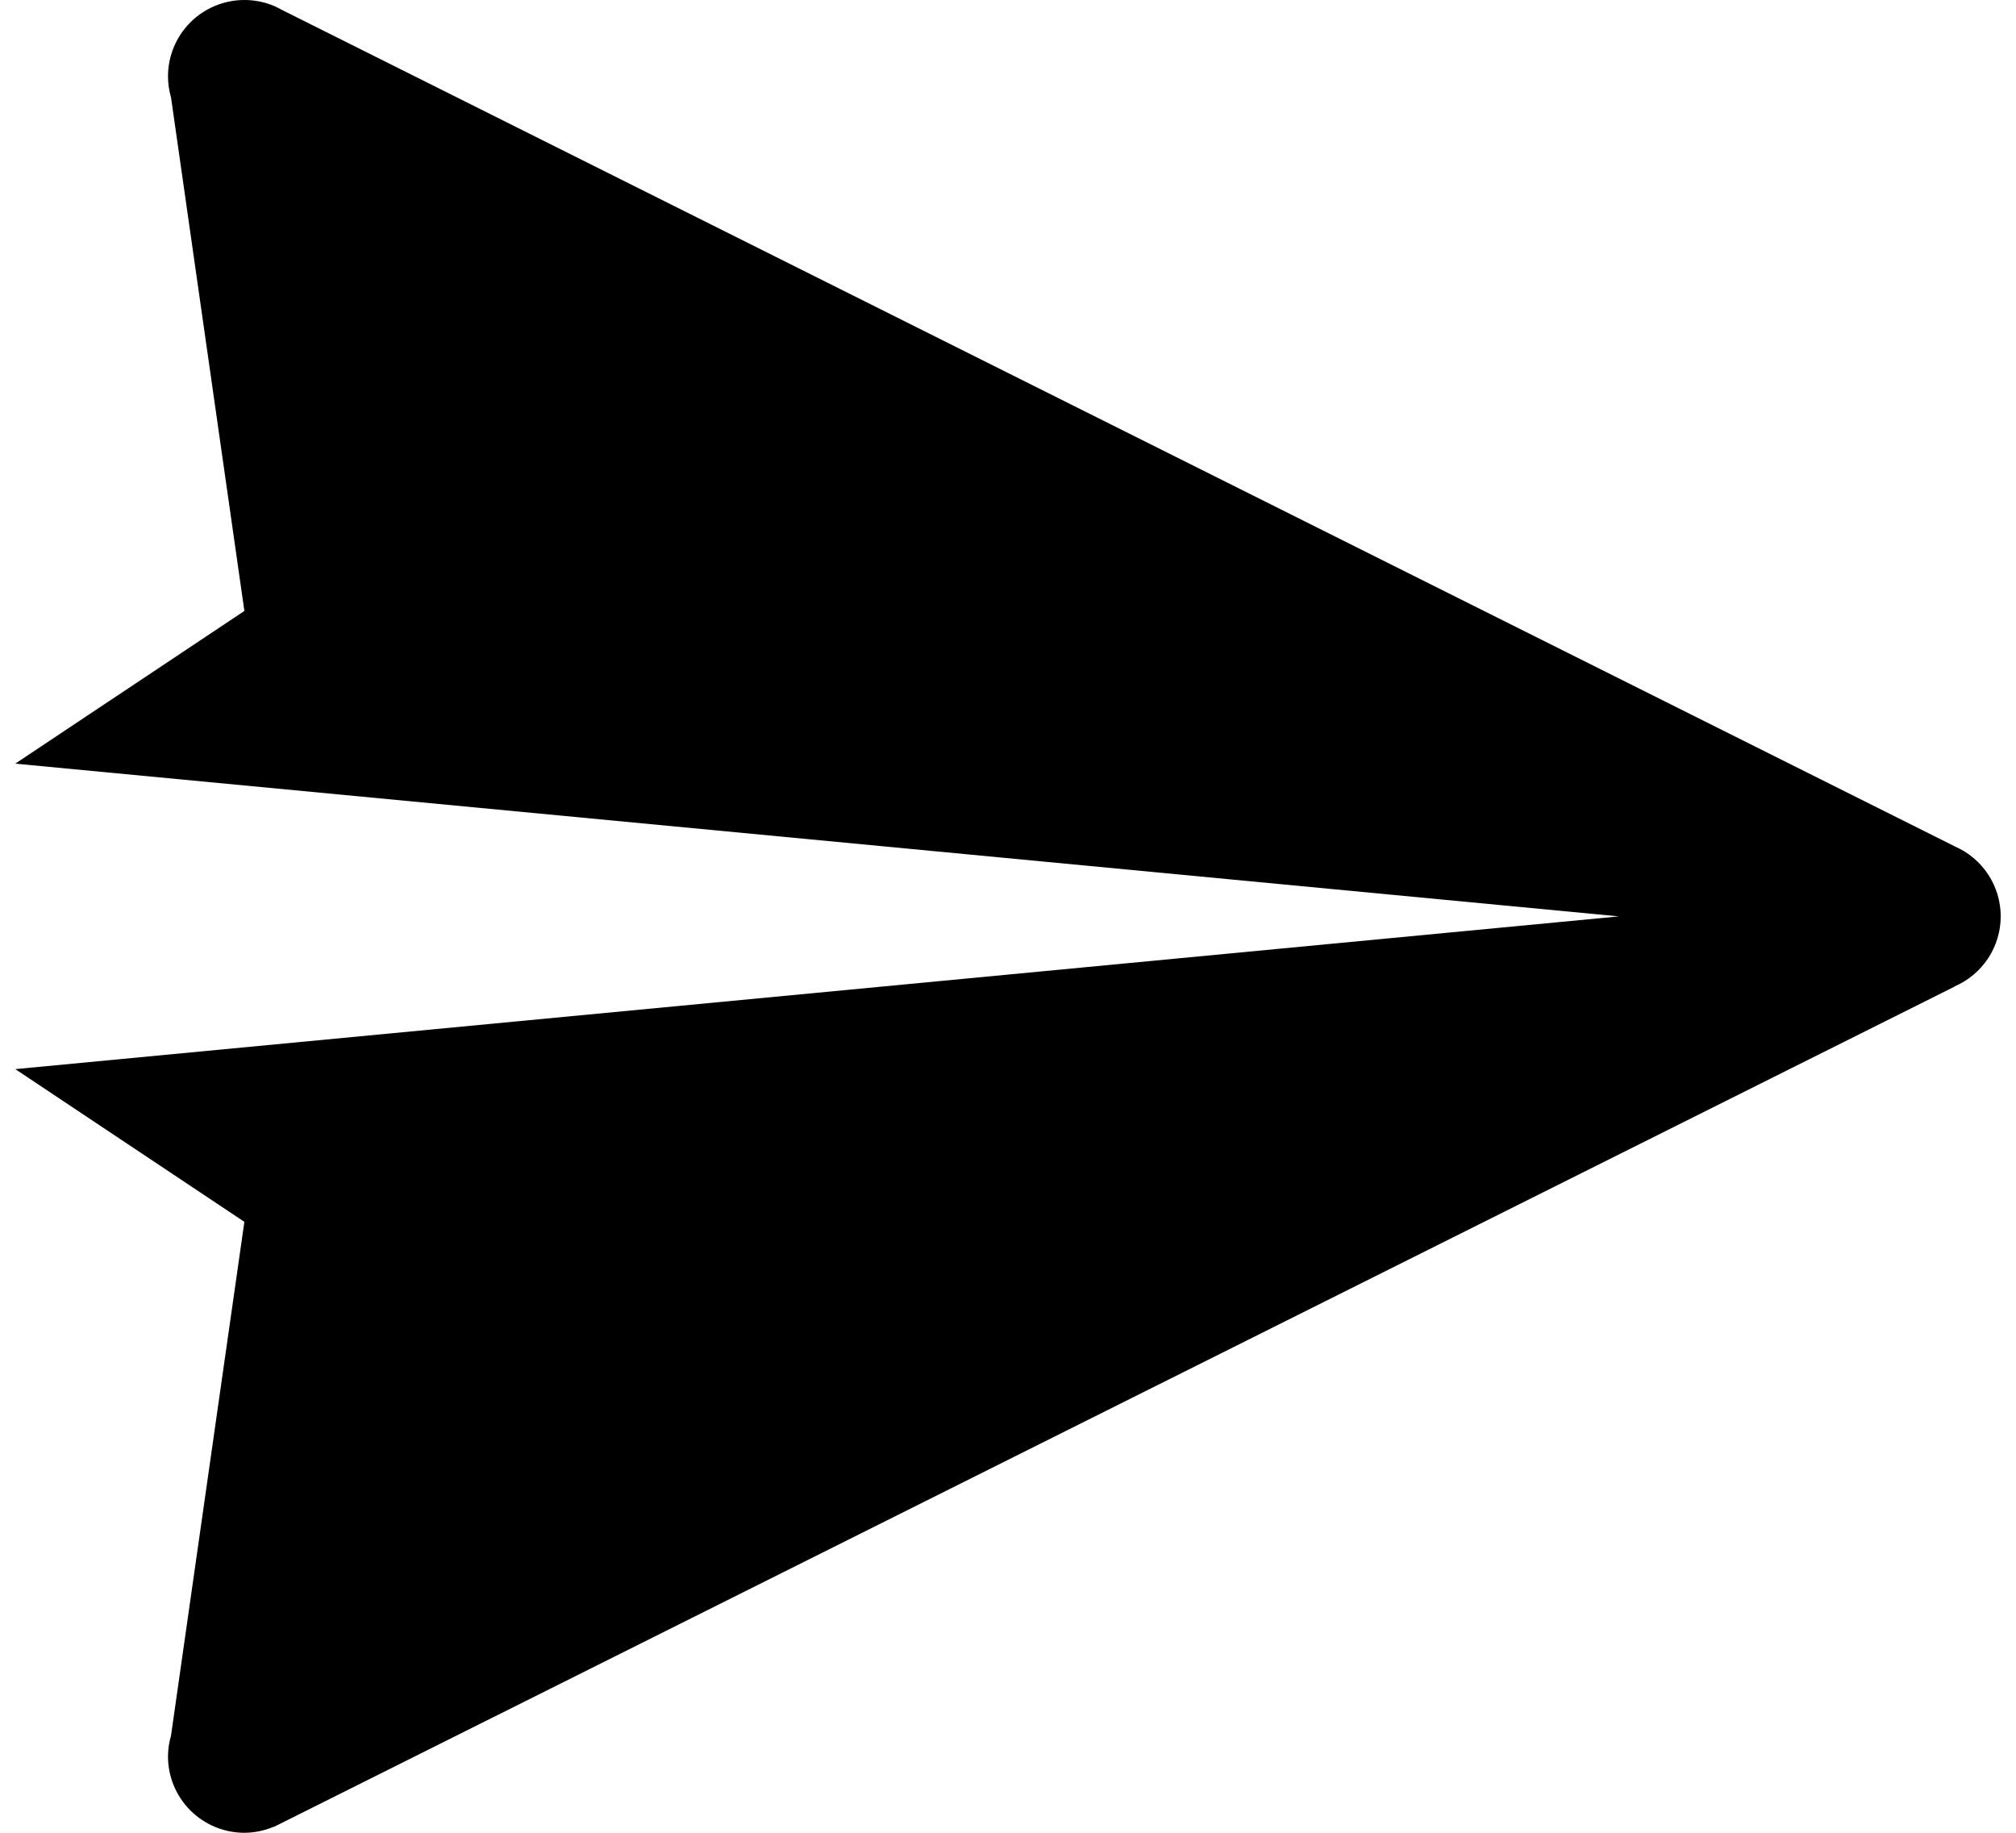 <svg viewBox="0 0 88 80" fill="current" xmlns="http://www.w3.org/2000/svg">
<path d="M10.667 2.33206e-06C9.783 2.33206e-06 8.935 0.351 8.31 0.976C7.685 1.601 7.333 2.449 7.333 3.333C7.334 3.635 7.376 3.935 7.457 4.225C7.459 4.232 7.461 4.238 7.464 4.245L10.667 26.667L0.667 33.333L70.667 40L0.667 46.667L10.667 53.333L7.464 75.762C7.379 76.056 7.335 76.361 7.333 76.667C7.333 77.551 7.685 78.399 8.31 79.024C8.935 79.649 9.783 80 10.667 80C11.11 79.998 11.548 79.907 11.956 79.733L11.962 79.74L12.105 79.668L12.177 79.635C12.197 79.625 12.216 79.614 12.236 79.603L85.302 43.073L85.309 43.06C85.909 42.804 86.42 42.377 86.78 41.834C87.14 41.29 87.332 40.652 87.333 40C87.333 39.346 87.14 38.706 86.779 38.161C86.418 37.616 85.904 37.189 85.302 36.934V36.927H85.296L12.262 0.41C12.165 0.355 12.065 0.305 11.962 0.26C11.552 0.088 11.112 -0.001 10.667 2.33206e-06Z" fill="current"/>
</svg>
